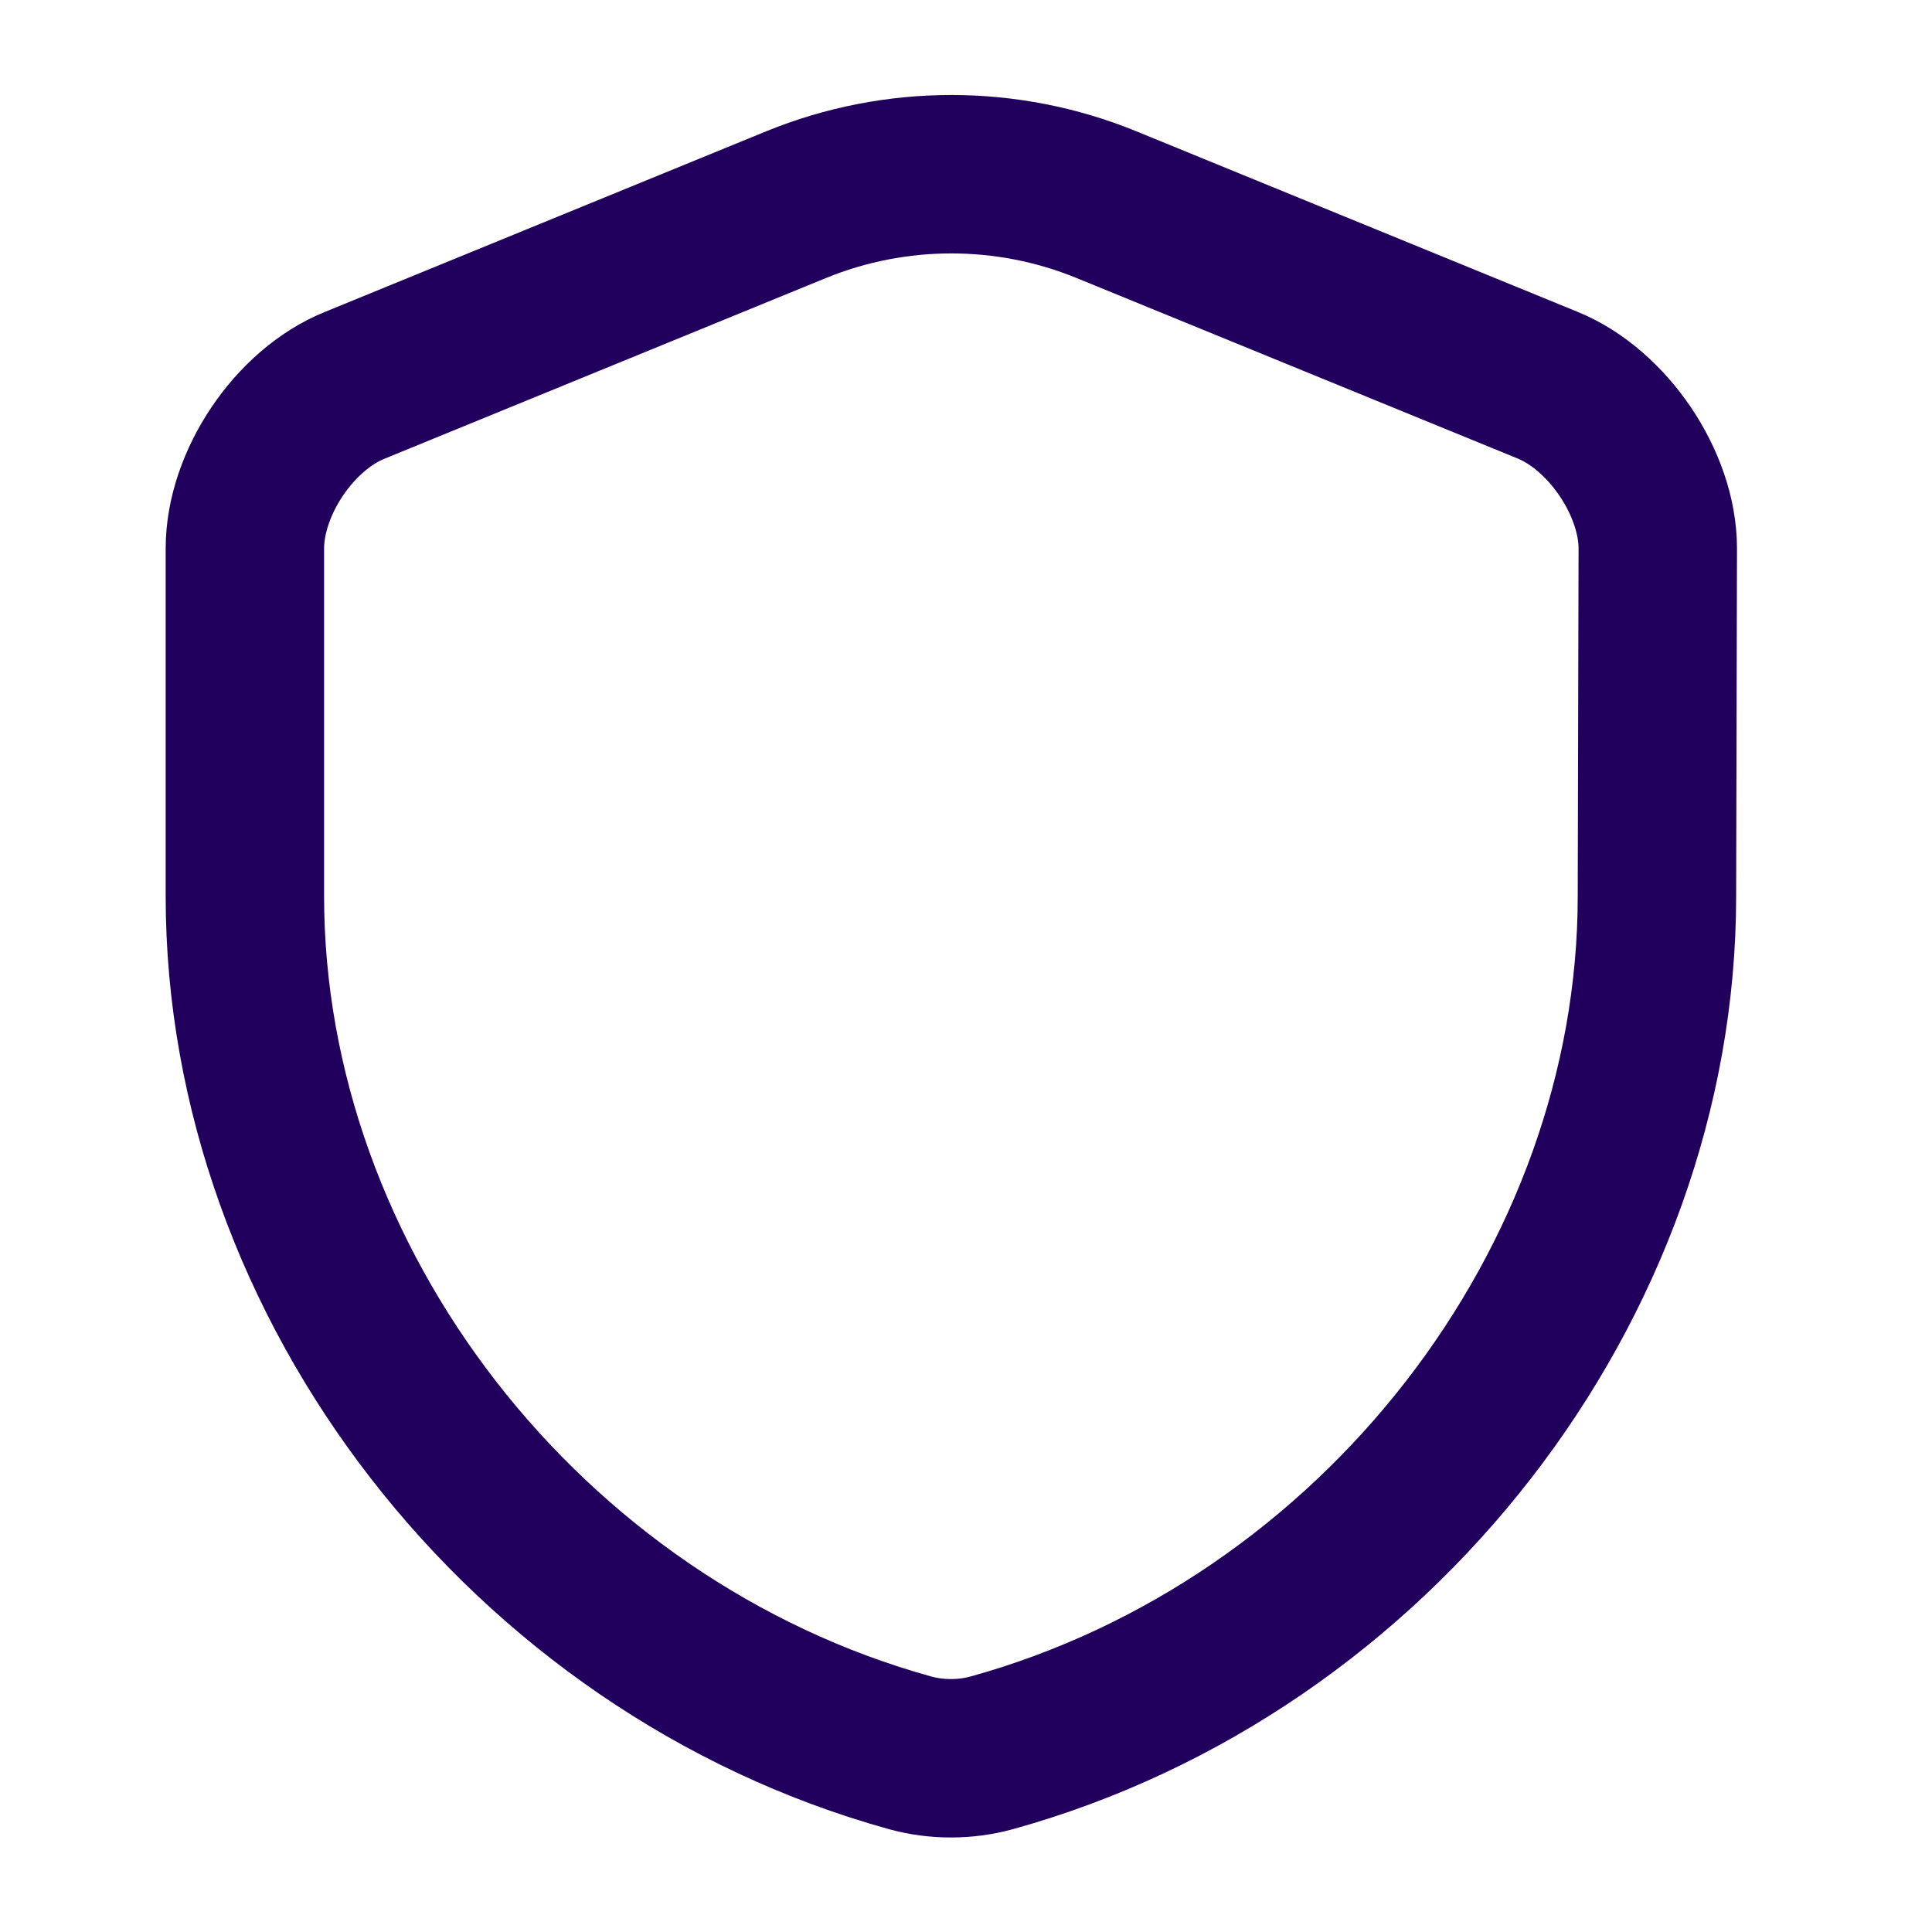 <svg width="16" height="16" viewBox="0 0 16 16" fill="none" xmlns="http://www.w3.org/2000/svg">
<path d="M13.722 7.423C13.722 10.632 11.393 13.637 8.21 14.517C7.993 14.576 7.757 14.576 7.54 14.517C4.358 13.637 2.028 10.632 2.028 7.423V4.542C2.028 4.004 2.435 3.393 2.94 3.19L6.595 1.694C7.416 1.359 8.341 1.359 9.161 1.694L12.817 3.19C13.315 3.393 13.729 4.004 13.729 4.542L13.722 7.423Z" stroke="#21005D" stroke-width="1.312" stroke-linecap="round" stroke-linejoin="round"/>
</svg>
